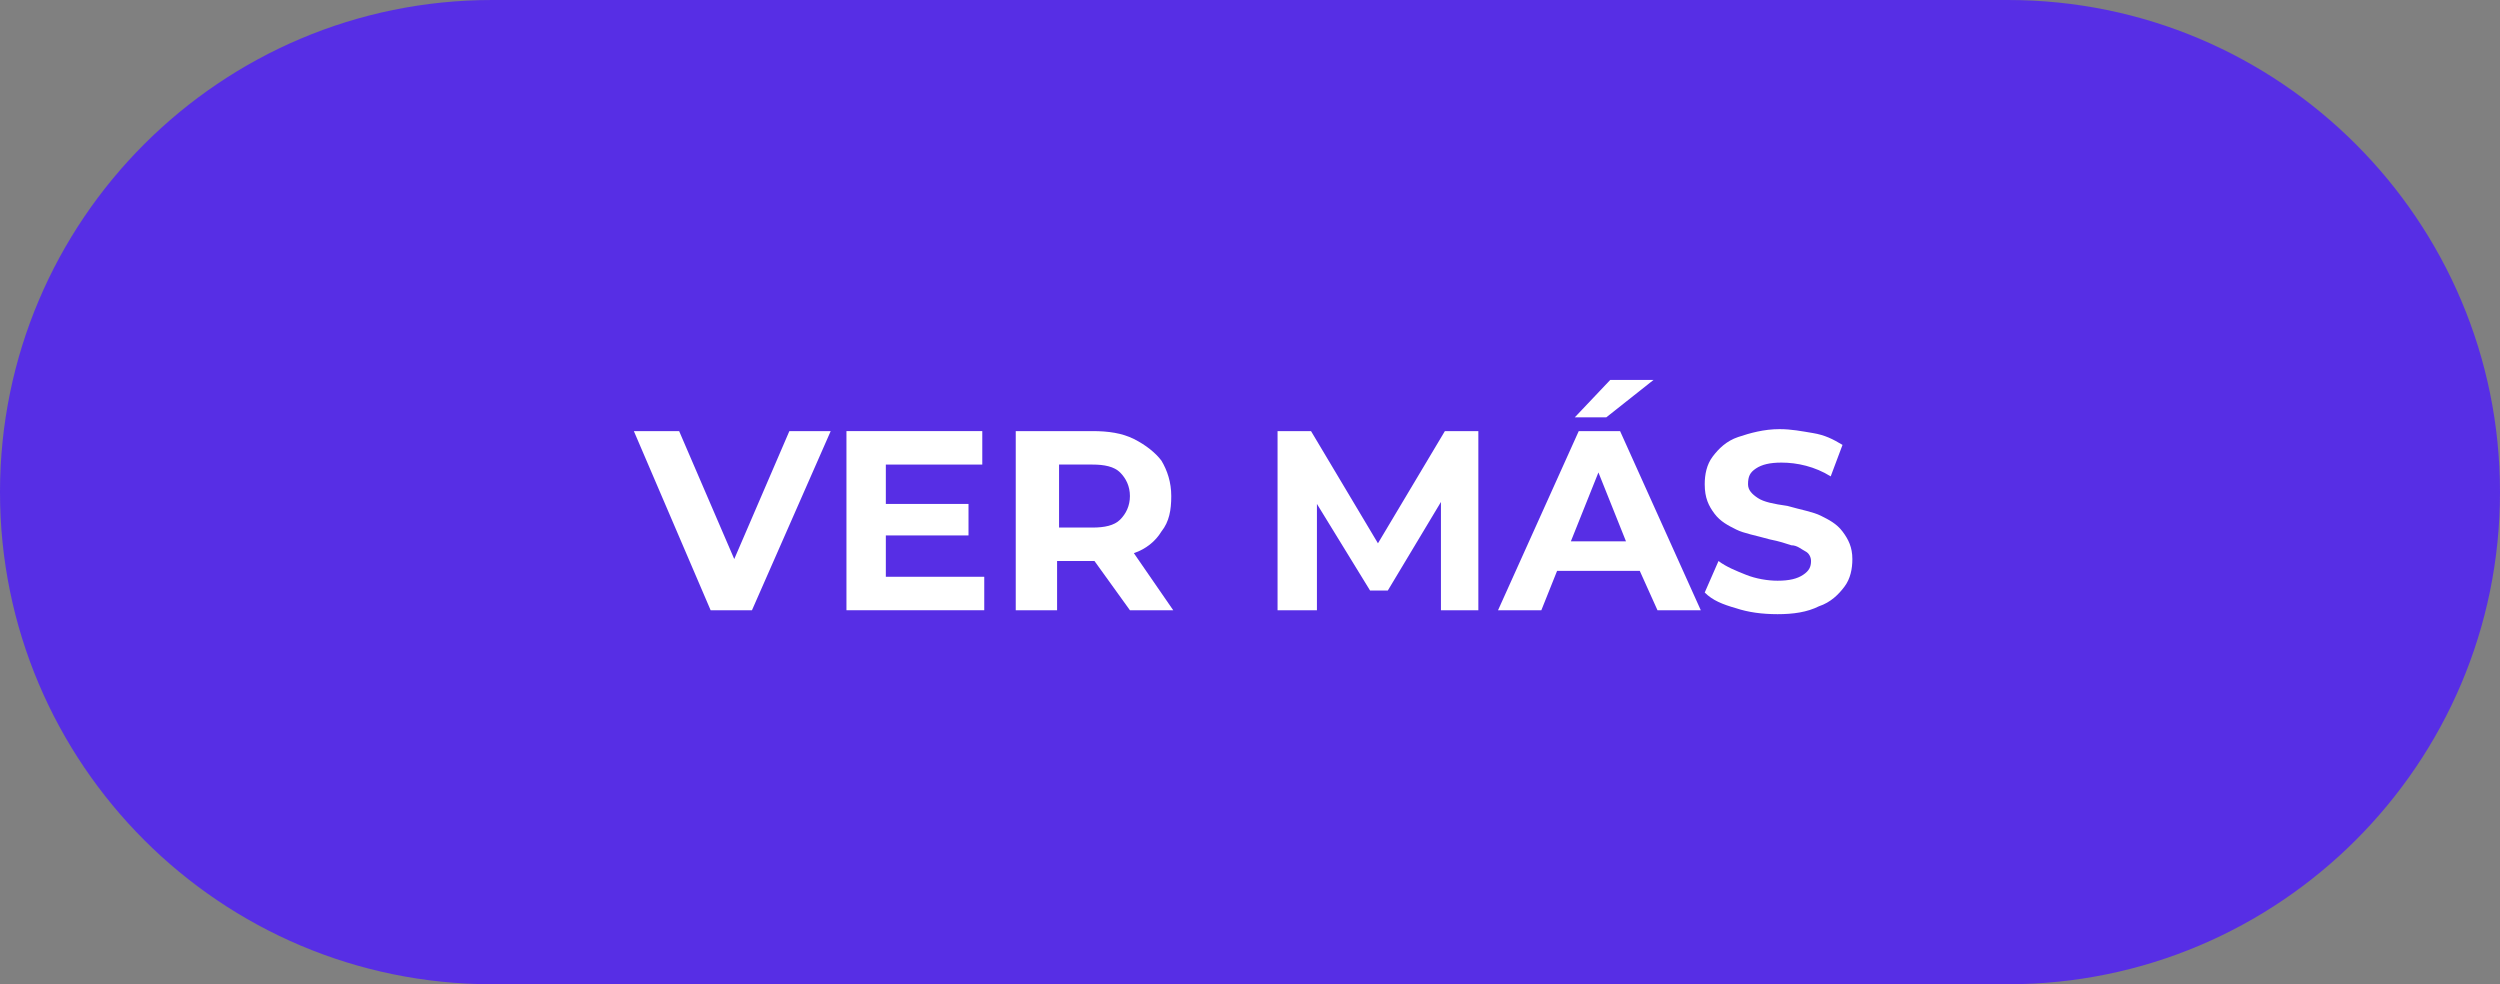 <?xml version="1.0" encoding="utf-8"?>
<!-- Generator: Adobe Illustrator 25.2.3, SVG Export Plug-In . SVG Version: 6.00 Build 0)  -->
<svg version="1.1" id="Capa_1" xmlns="http://www.w3.org/2000/svg" xmlns:xlink="http://www.w3.org/1999/xlink" x="0px" y="0px"
	 viewBox="0 0 127 50" style="enable-background:new 0 0 127 50;" xml:space="preserve">
<rect x="0" y="0" width="127" height="50" fill="#808080" stroke="none"/>
<style type="text/css">
	.st0{fill-rule:evenodd;clip-rule:evenodd;fill:#572EE5;}
	.st1{enable-background:new    ;}
	.st2{fill:#FFFFFF;}
</style>
<desc>Created with Sketch.</desc>
<g id="GIFOS">
	<g id="_x30_0-UI-Kit" transform="translate(-313, -3032)">
		<g id="CTA-ver-mas-hover" transform="translate(313, 3032)">
			<path id="Rectangle-3" class="st0" d="M25,0h77c13.8,0,25,11.2,25,25l0,0c0,13.8-11.2,25-25,25H25C11.2,50,0,38.8,0,25l0,0
				C0,11.2,11.2,0,25,0z"/>
			<g class="st1">
				<path class="st2" d="M42.2,21.9L38.2,31h-2.1l-3.9-9.1h2.3l2.8,6.5l2.8-6.5H42.2z"/>
				<path class="st2" d="M50,29.3V31h-7v-9.1h6.9v1.7H45v2h4.2v1.6H45v2.1H50z"/>
				<path class="st2" d="M57.4,31l-1.8-2.5h-0.1h-1.8V31h-2.1v-9.1h3.9c0.8,0,1.5,0.1,2.1,0.4c0.6,0.3,1.1,0.7,1.4,1.1
					c0.3,0.5,0.5,1.1,0.5,1.8S59.4,26.5,59,27c-0.3,0.5-0.8,0.9-1.4,1.1l2,2.9H57.4z M56.9,24c-0.3-0.3-0.8-0.4-1.4-0.4h-1.7v3.2
					h1.7c0.6,0,1.1-0.1,1.4-0.4c0.3-0.3,0.5-0.7,0.5-1.2C57.4,24.7,57.2,24.3,56.9,24z"/>
				<path class="st2" d="M73.2,31l0-5.5L70.5,30h-0.9l-2.7-4.4V31h-2v-9.1h1.7l3.4,5.7l3.4-5.7h1.7l0,9.1H73.2z"/>
				<path class="st2" d="M83.3,29h-4.2l-0.8,2h-2.2l4.1-9.1h2.1l4.1,9.1h-2.2L83.3,29z M82.6,27.5L81.2,24l-1.4,3.5H82.6z
					 M81.8,19.3h2.2l-2.4,1.9H80L81.8,19.3z"/>
				<path class="st2" d="M88.2,30.9c-0.7-0.2-1.2-0.4-1.6-0.8l0.7-1.6c0.4,0.3,0.9,0.5,1.4,0.7c0.5,0.2,1.1,0.3,1.6,0.3
					c0.6,0,1-0.1,1.3-0.3s0.4-0.4,0.4-0.7c0-0.2-0.1-0.4-0.3-0.5c-0.2-0.1-0.4-0.3-0.7-0.3c-0.3-0.1-0.6-0.2-1.1-0.3
					c-0.7-0.2-1.3-0.3-1.7-0.5s-0.8-0.4-1.1-0.8s-0.5-0.8-0.5-1.5c0-0.5,0.1-1,0.4-1.4s0.7-0.8,1.3-1s1.3-0.4,2.1-0.4
					c0.6,0,1.1,0.1,1.7,0.2s1,0.3,1.5,0.6l-0.6,1.6c-0.8-0.5-1.7-0.7-2.5-0.7c-0.6,0-1,0.1-1.3,0.3c-0.3,0.2-0.4,0.4-0.4,0.8
					c0,0.3,0.2,0.5,0.5,0.7c0.3,0.2,0.8,0.3,1.5,0.4c0.7,0.2,1.3,0.3,1.7,0.5c0.4,0.2,0.8,0.4,1.1,0.8c0.3,0.4,0.5,0.8,0.5,1.4
					c0,0.5-0.1,1-0.4,1.4c-0.3,0.4-0.7,0.8-1.3,1c-0.6,0.3-1.3,0.4-2.1,0.4C89.5,31.2,88.8,31.1,88.2,30.9z"/>
			</g>
		</g>
	</g>
</g>
</svg>
